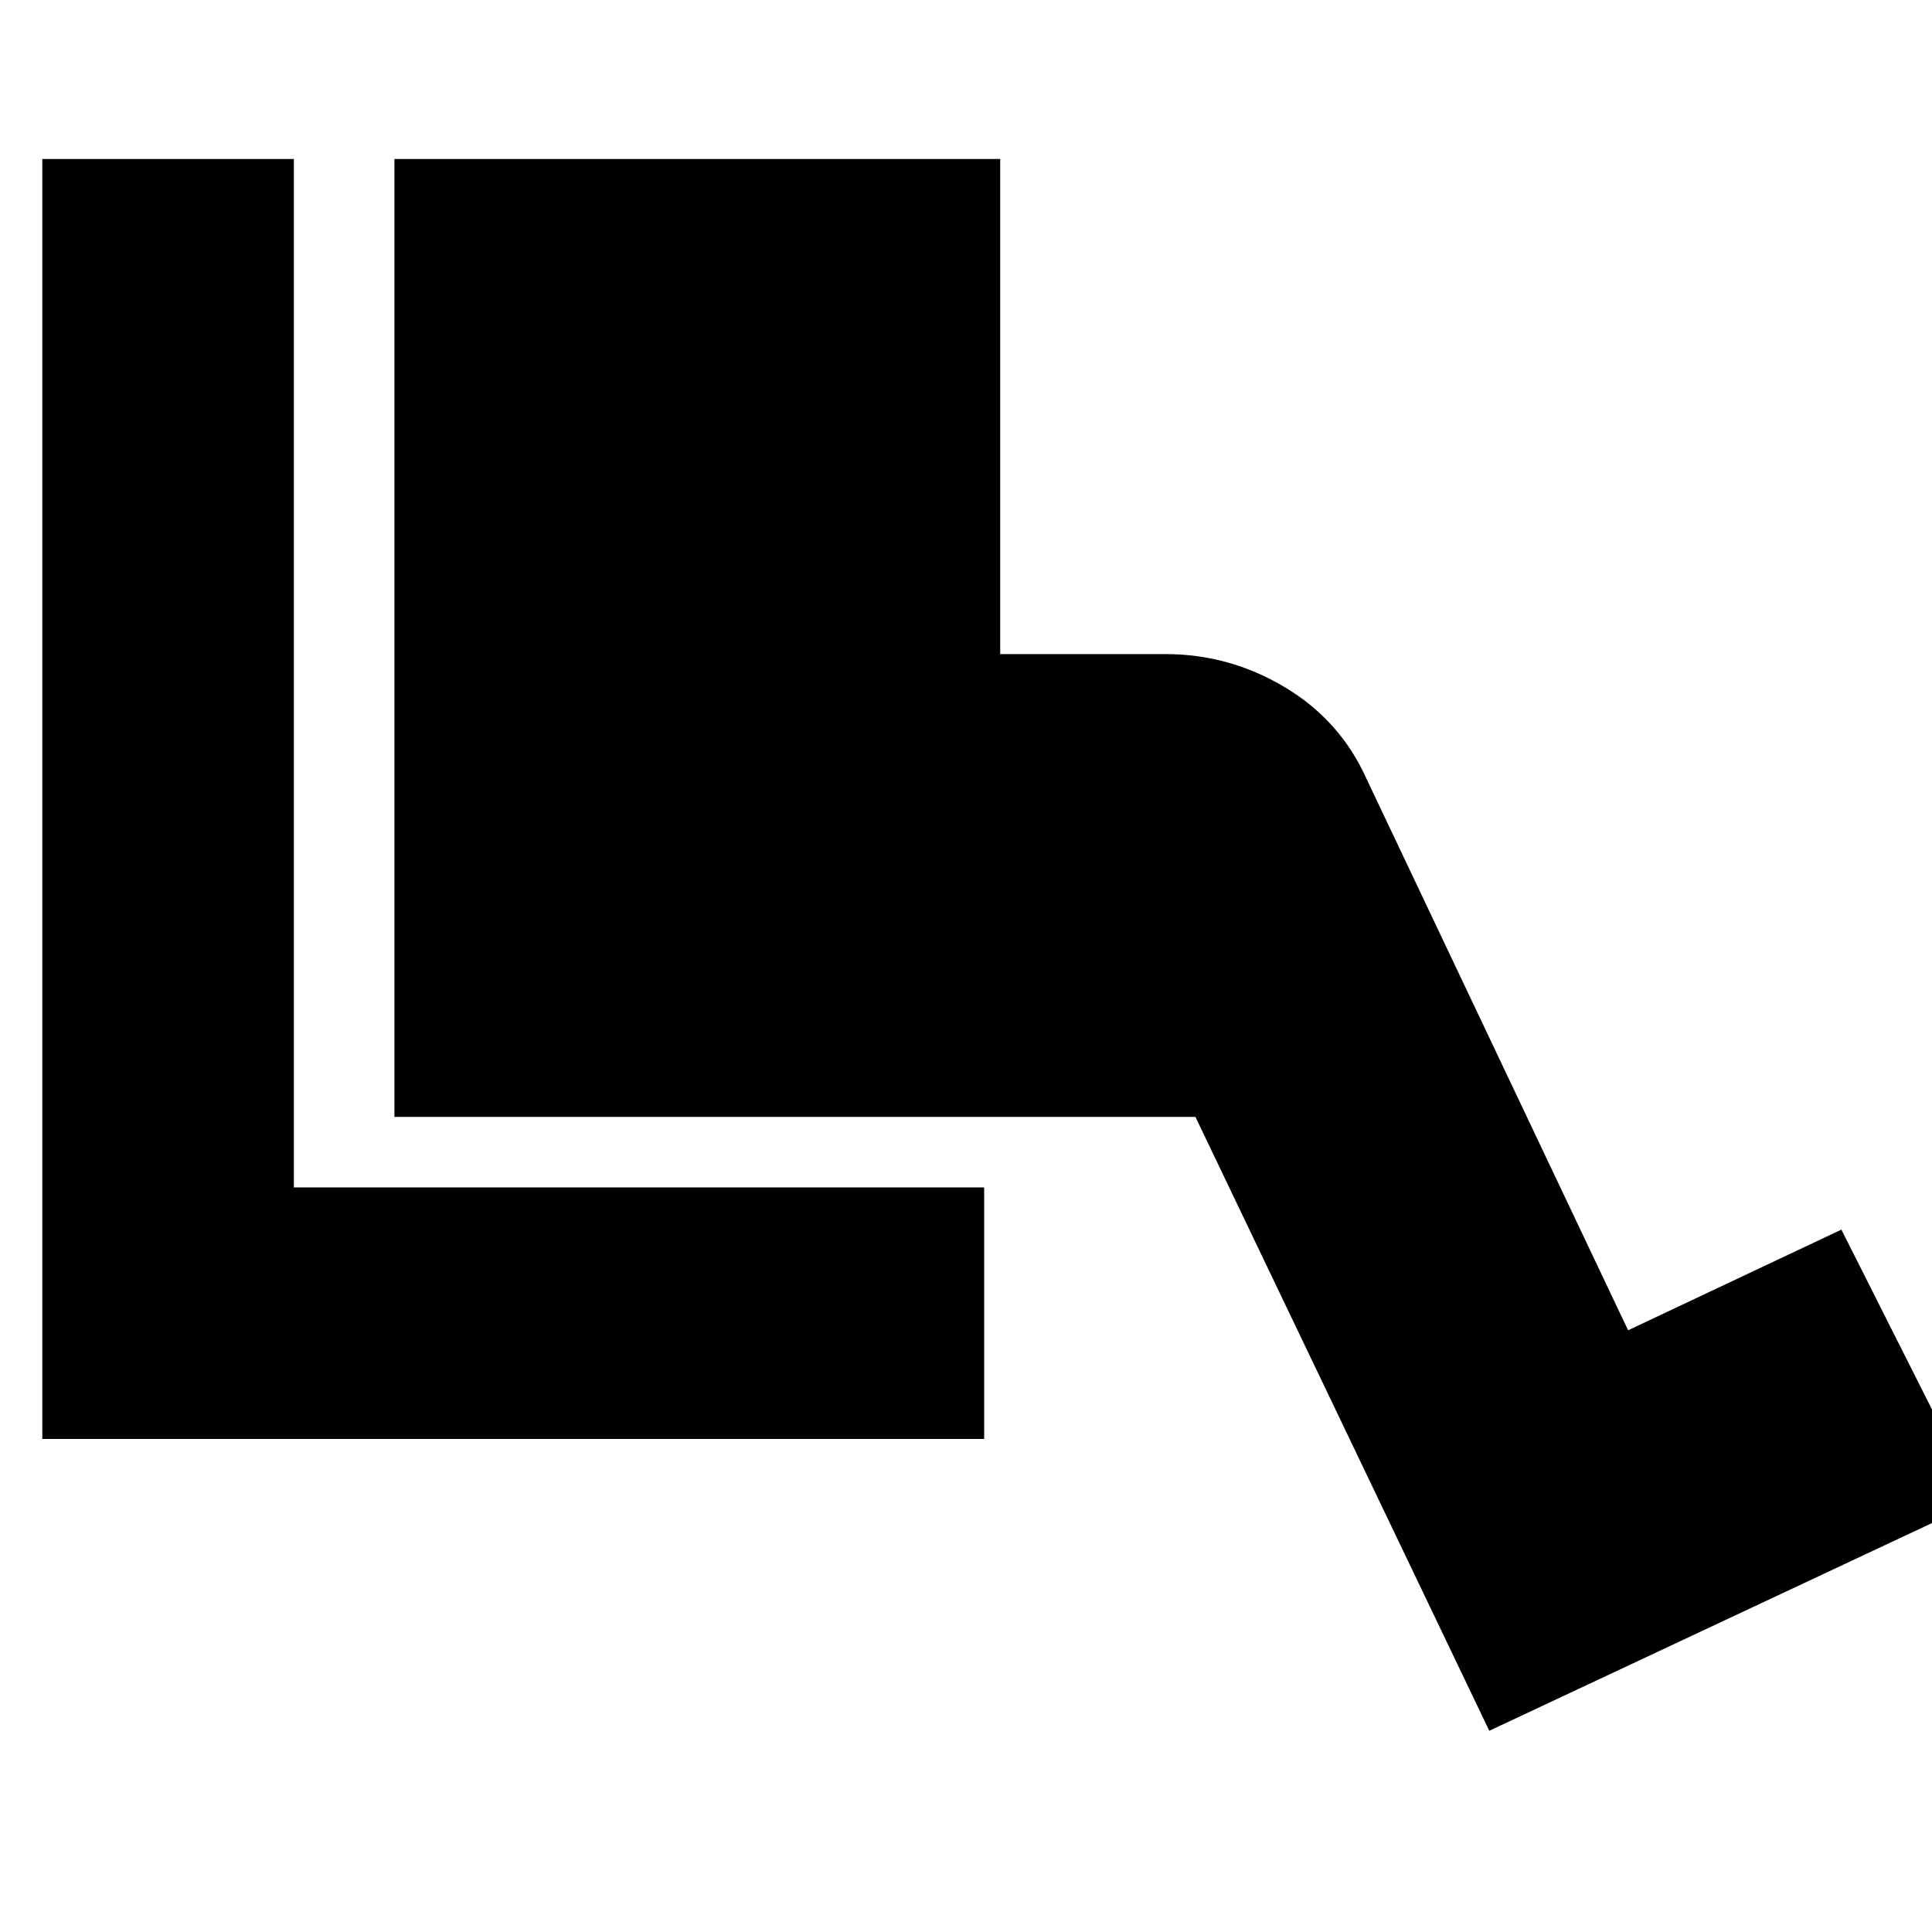 <svg xmlns="http://www.w3.org/2000/svg" height="20" width="20"><path d="M0.438 14.896V1.646H3.042V12.292H10.188V14.896ZM15.417 17.917 12.375 11.562H4.083V1.646H10.354V6.771H12.062Q12.729 6.771 13.302 7.115Q13.875 7.458 14.146 8.062L16.854 13.771L19.062 12.729L20.479 15.542Z"/></svg>